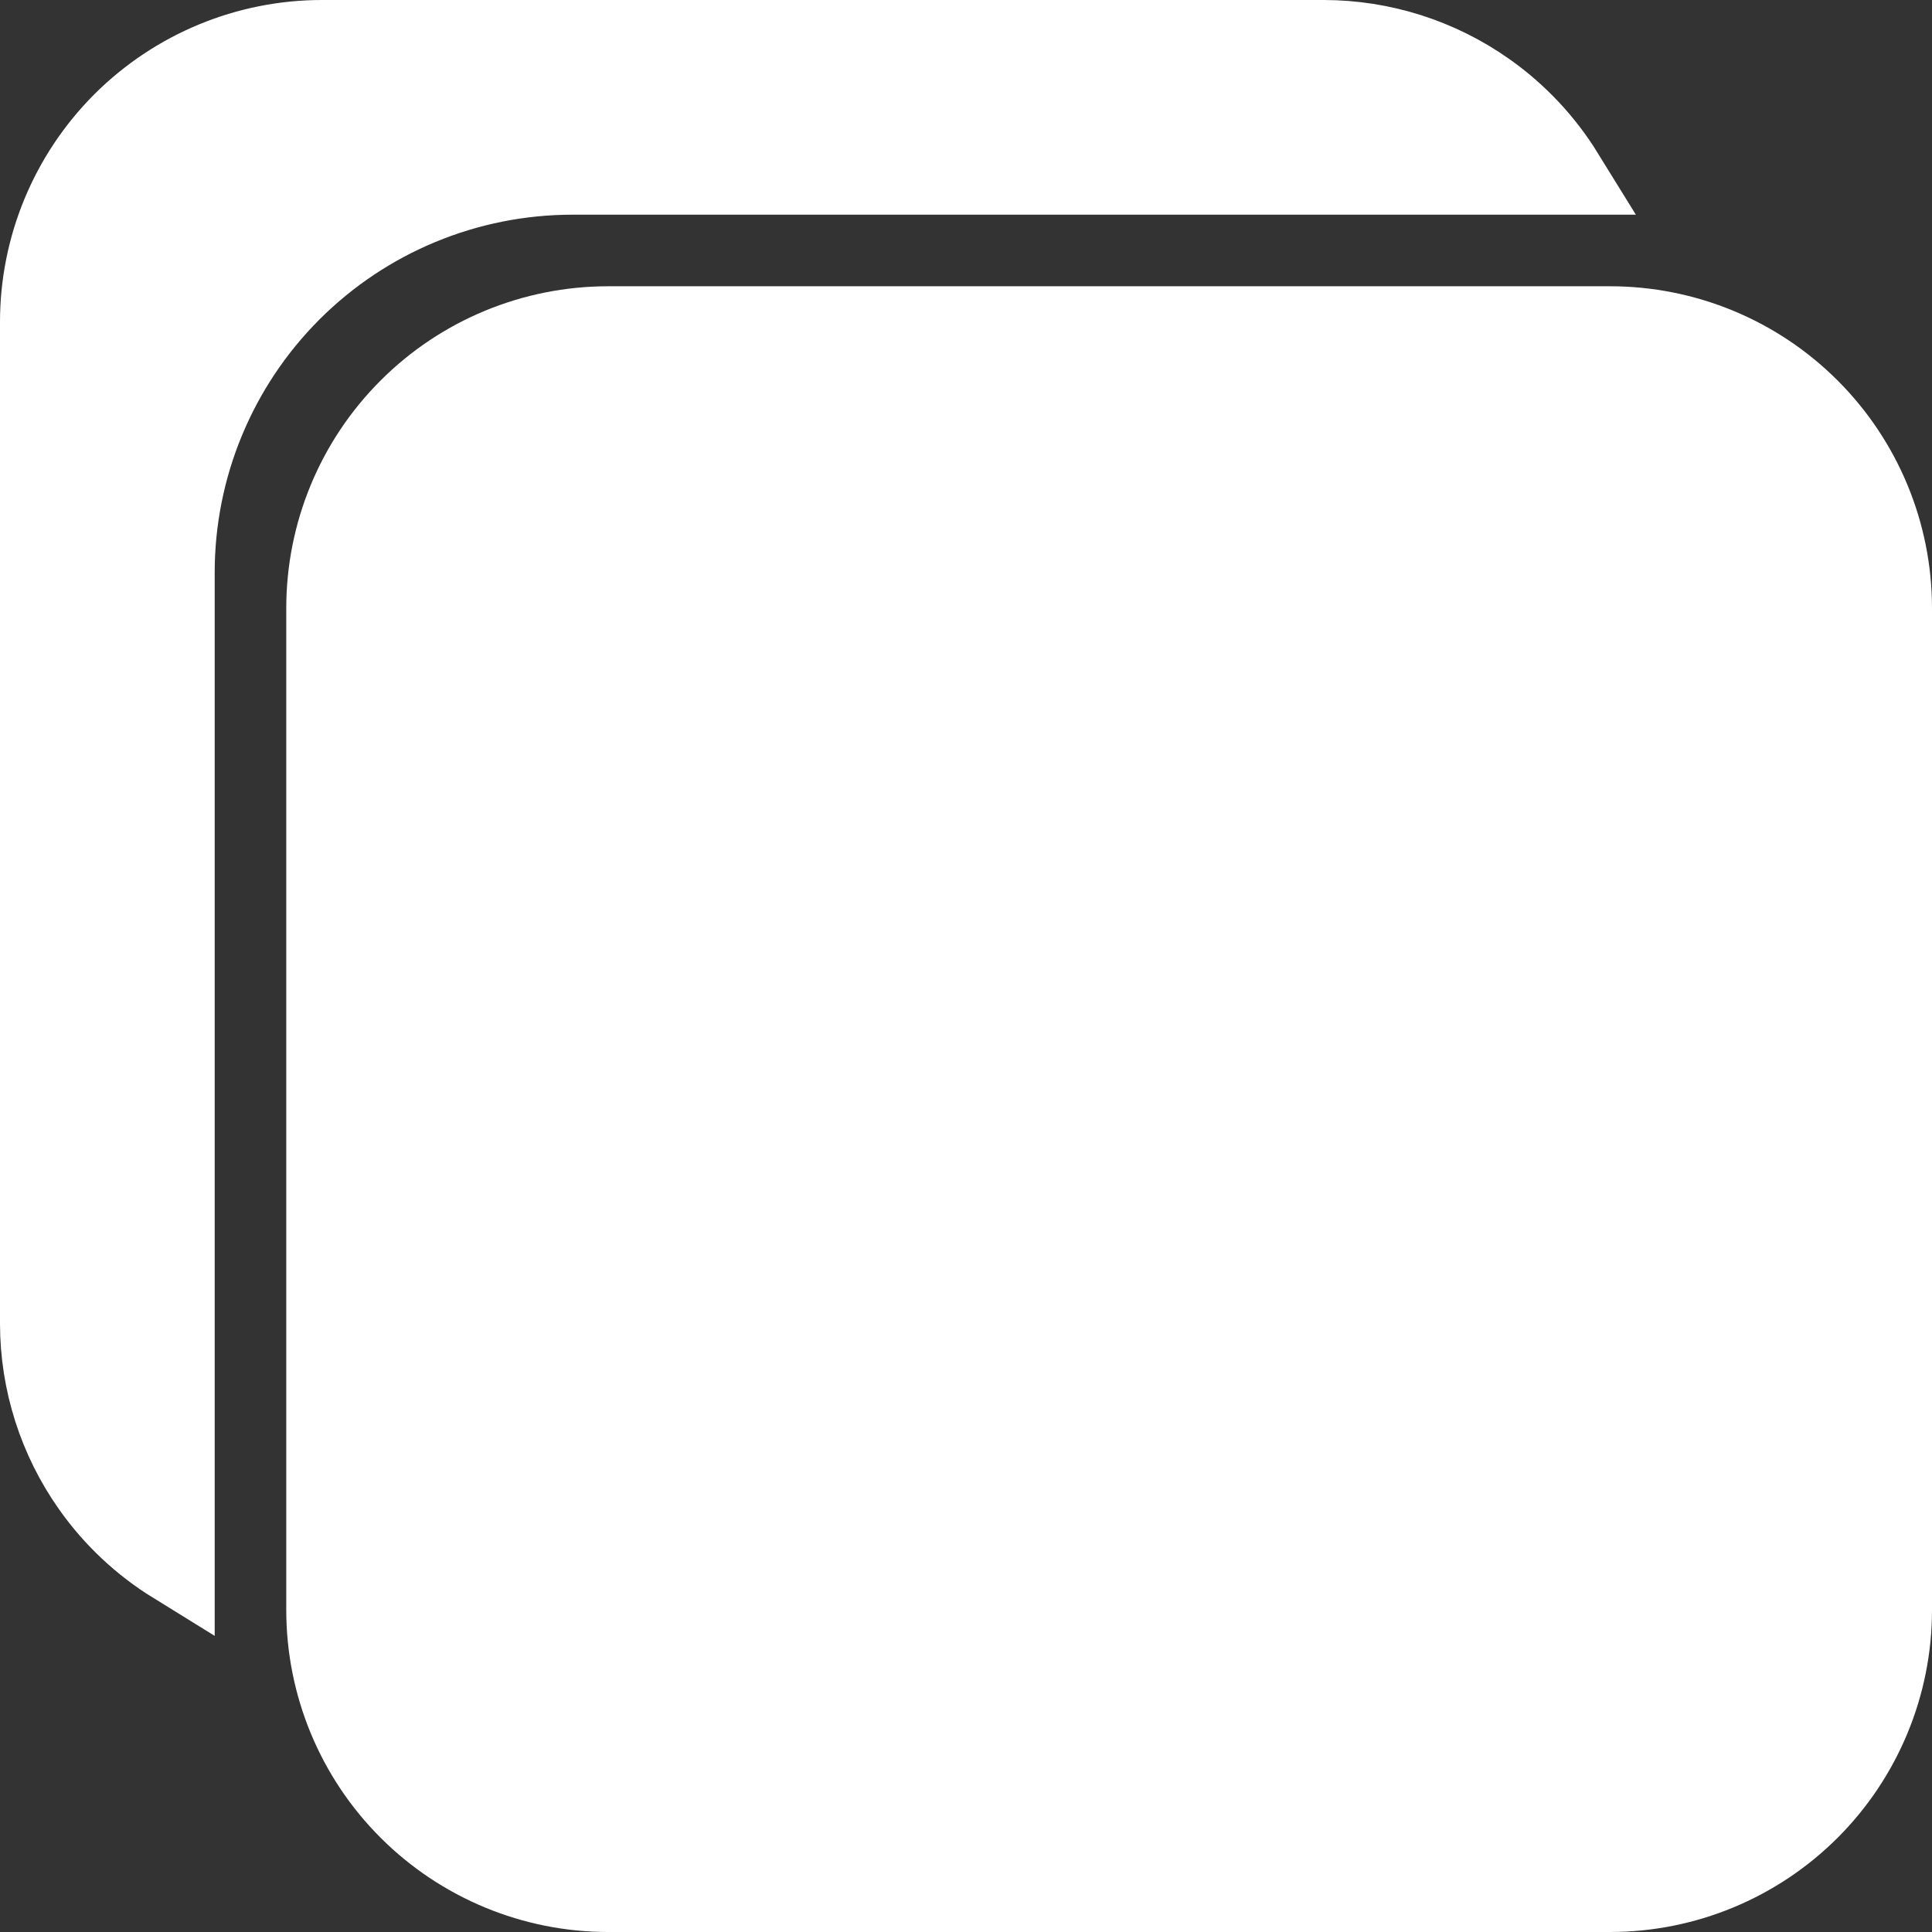 <svg width="24" height="24" viewBox="0 0 24 24" fill="none" xmlns="http://www.w3.org/2000/svg">
<rect x="0" y="0" width="24" height="24" fill="#333333" stroke="none"/>
<path d="M20 23.5H7.556C6.627 23.5 5.737 23.131 5.081 22.475C4.424 21.819 4.056 20.928 4.056 20V7.556C4.056 6.627 4.424 5.737 5.081 5.081C5.737 4.424 6.627 4.056 7.556 4.056H20C20.928 4.056 21.819 4.424 22.475 5.081C23.131 5.737 23.5 6.627 23.5 7.556V20C23.5 20.928 23.131 21.819 22.475 22.475C21.819 23.131 20.928 23.5 20 23.5Z" fill="white" stroke="white"/>
<path d="M2.167 7.111V19.425C1.767 19.178 1.418 18.852 1.144 18.464C0.726 17.873 0.501 17.168 0.5 16.444V4C0.5 3.072 0.869 2.182 1.525 1.525C2.182 0.869 3.072 0.5 4 0.5H16.444C17.168 0.501 17.873 0.726 18.464 1.144C18.852 1.418 19.178 1.767 19.425 2.167H7.111C5.8 2.167 4.542 2.688 3.615 3.615C2.688 4.542 2.167 5.8 2.167 7.111Z" fill="white" stroke="white"/>
</svg>
